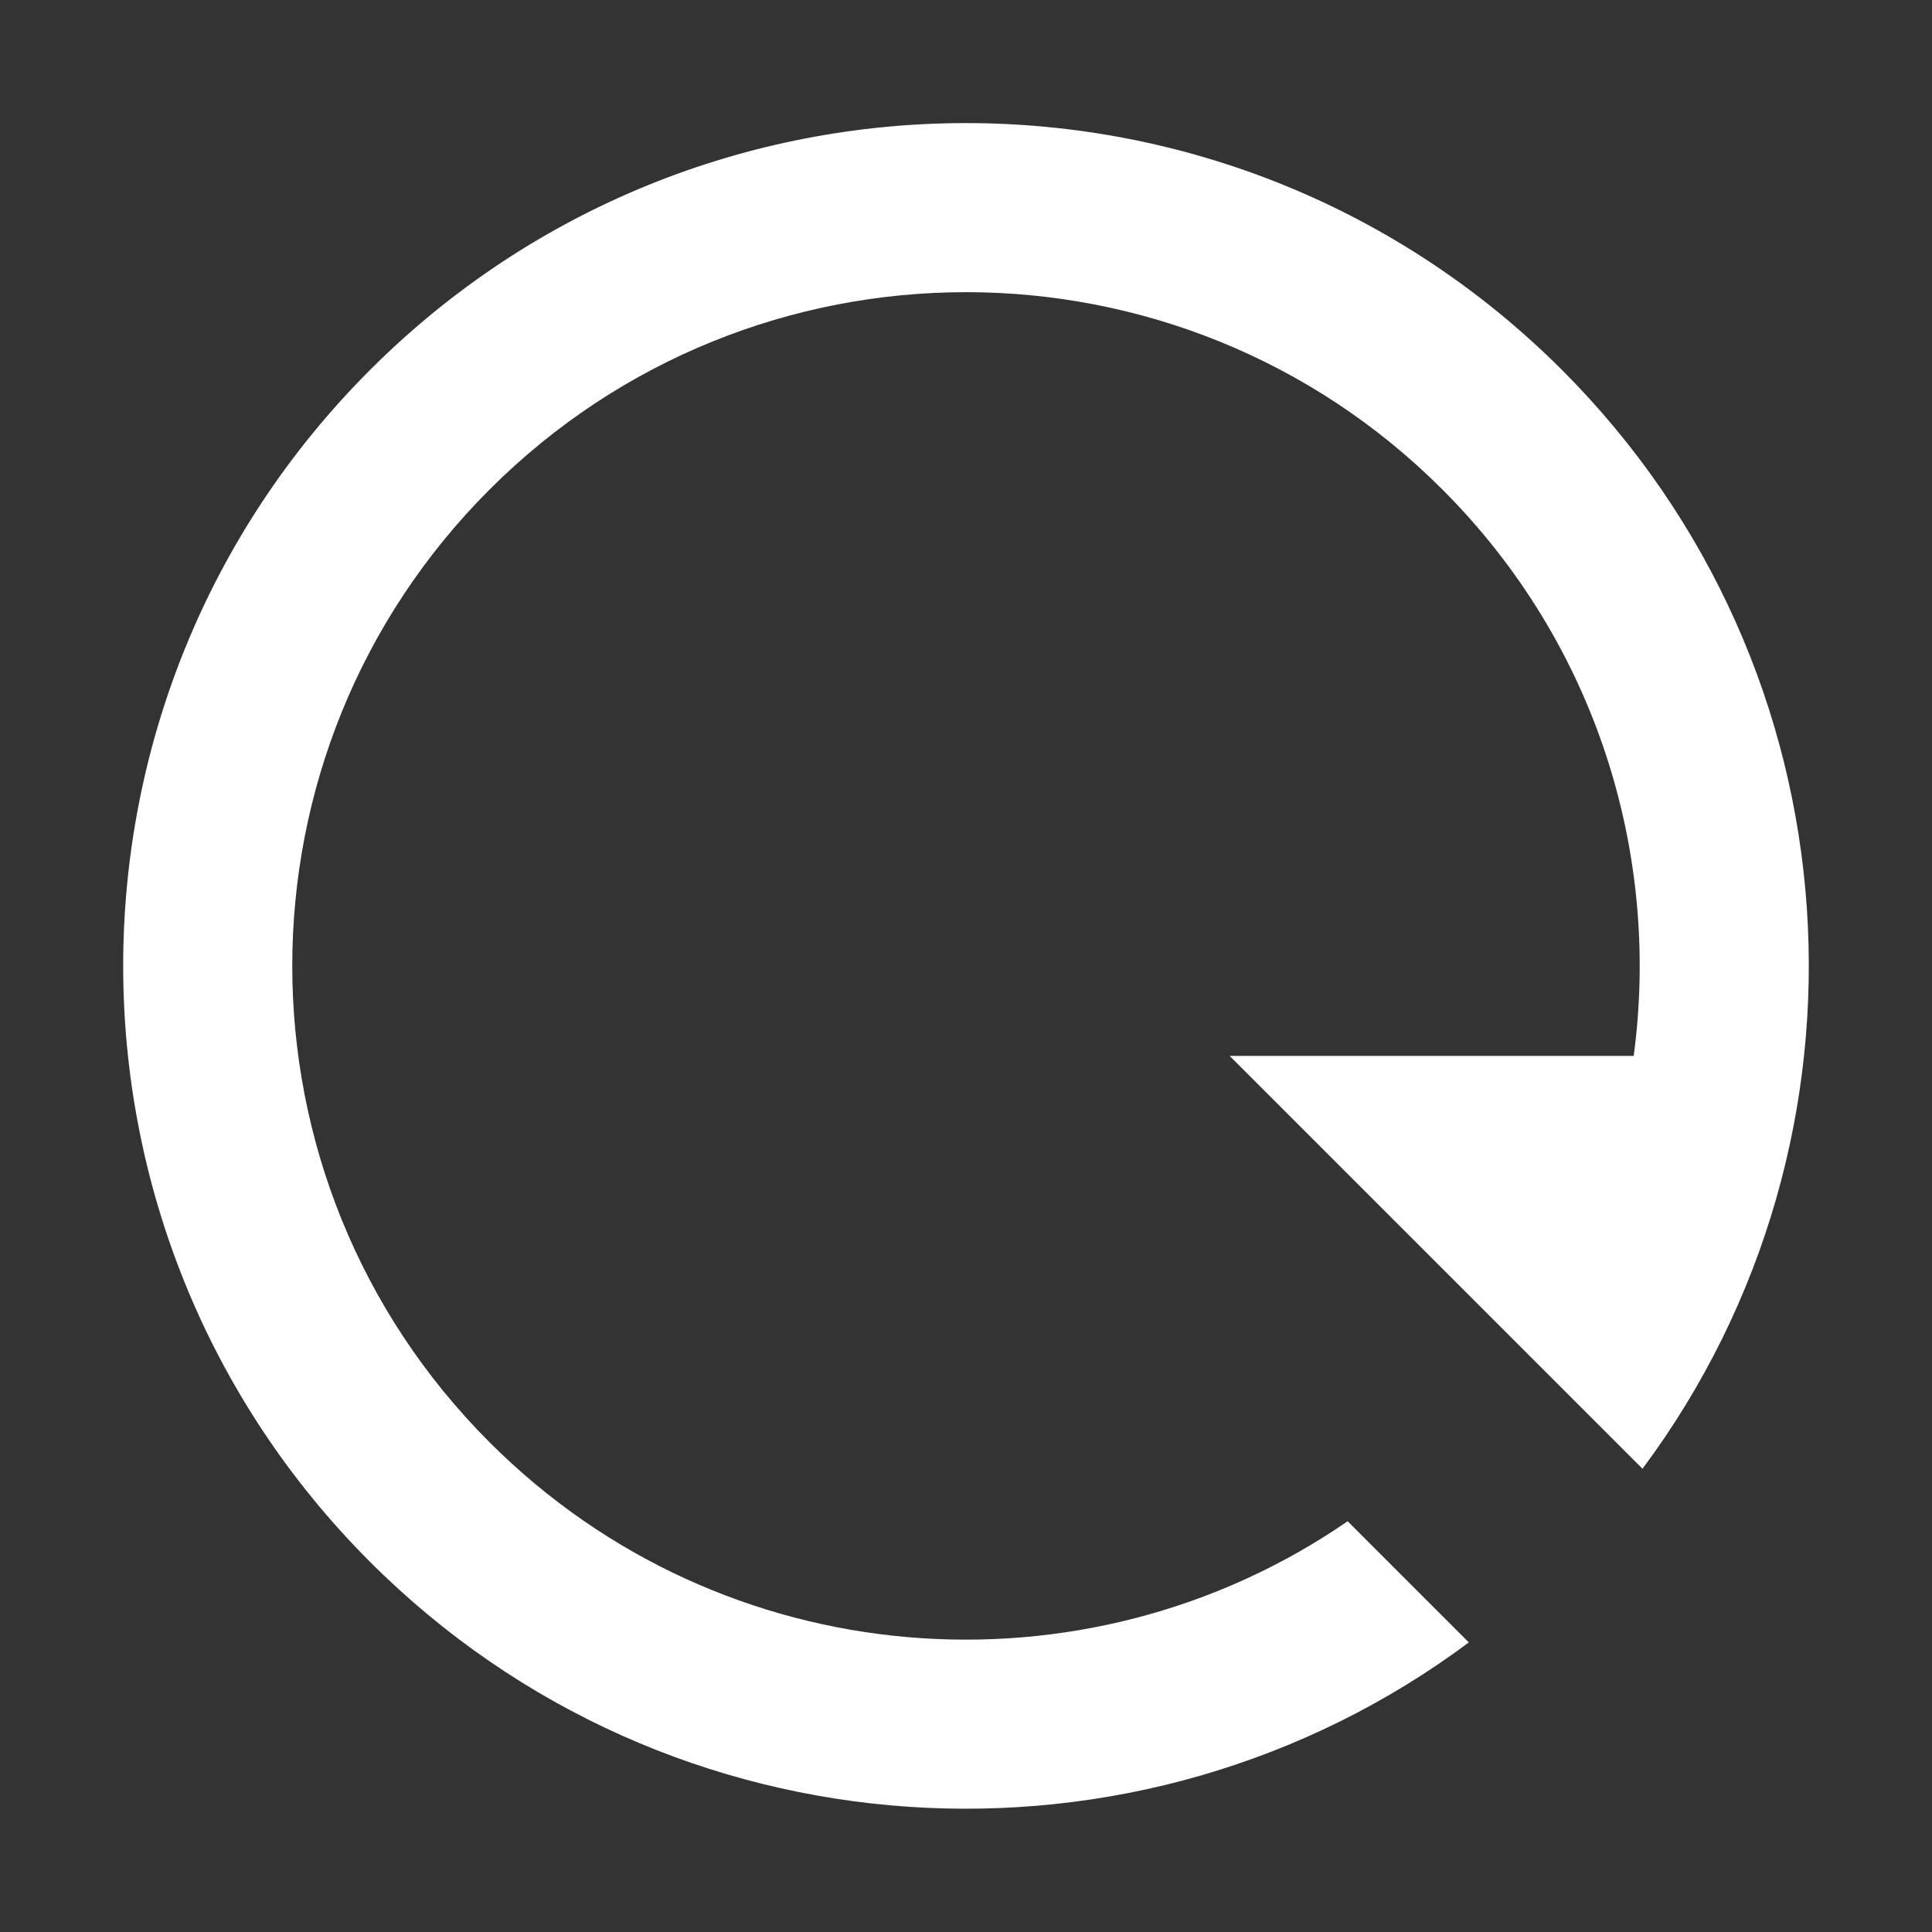 <?xml version="1.0" standalone="no"?><!DOCTYPE svg PUBLIC "-//W3C//DTD SVG 1.1//EN" "http://www.w3.org/Graphics/SVG/1.1/DTD/svg11.dtd"><svg t="1563362032859" class="icon" viewBox="0 0 1024 1024" version="1.1" xmlns="http://www.w3.org/2000/svg" p-id="11961" xmlns:xlink="http://www.w3.org/1999/xlink" width="128" height="128"><rect x="0" y="0" width="1024" height="1024" fill="#333333" stroke="none"/><defs><style type="text/css"></style></defs><path d="M196.132 196.076c-174.454 174.454-174.454 457.298 0 631.747 158.817 158.822 407.465 173.046 582.385 42.691l-64.225-64.225c-139.11 95.846-331.059 81.905-454.794-41.83-139.453-139.459-139.453-365.558 0-505.011 139.459-139.453 365.558-139.453 505.011 0 81.889 81.889 115.671 193.654 101.386 300.206h-214.139l218.808 218.813c130.355-174.92 116.132-423.567-42.685-582.39-174.454-174.449-457.298-174.449-631.747 0z" fill="#ffffff" p-id="11962"></path></svg>